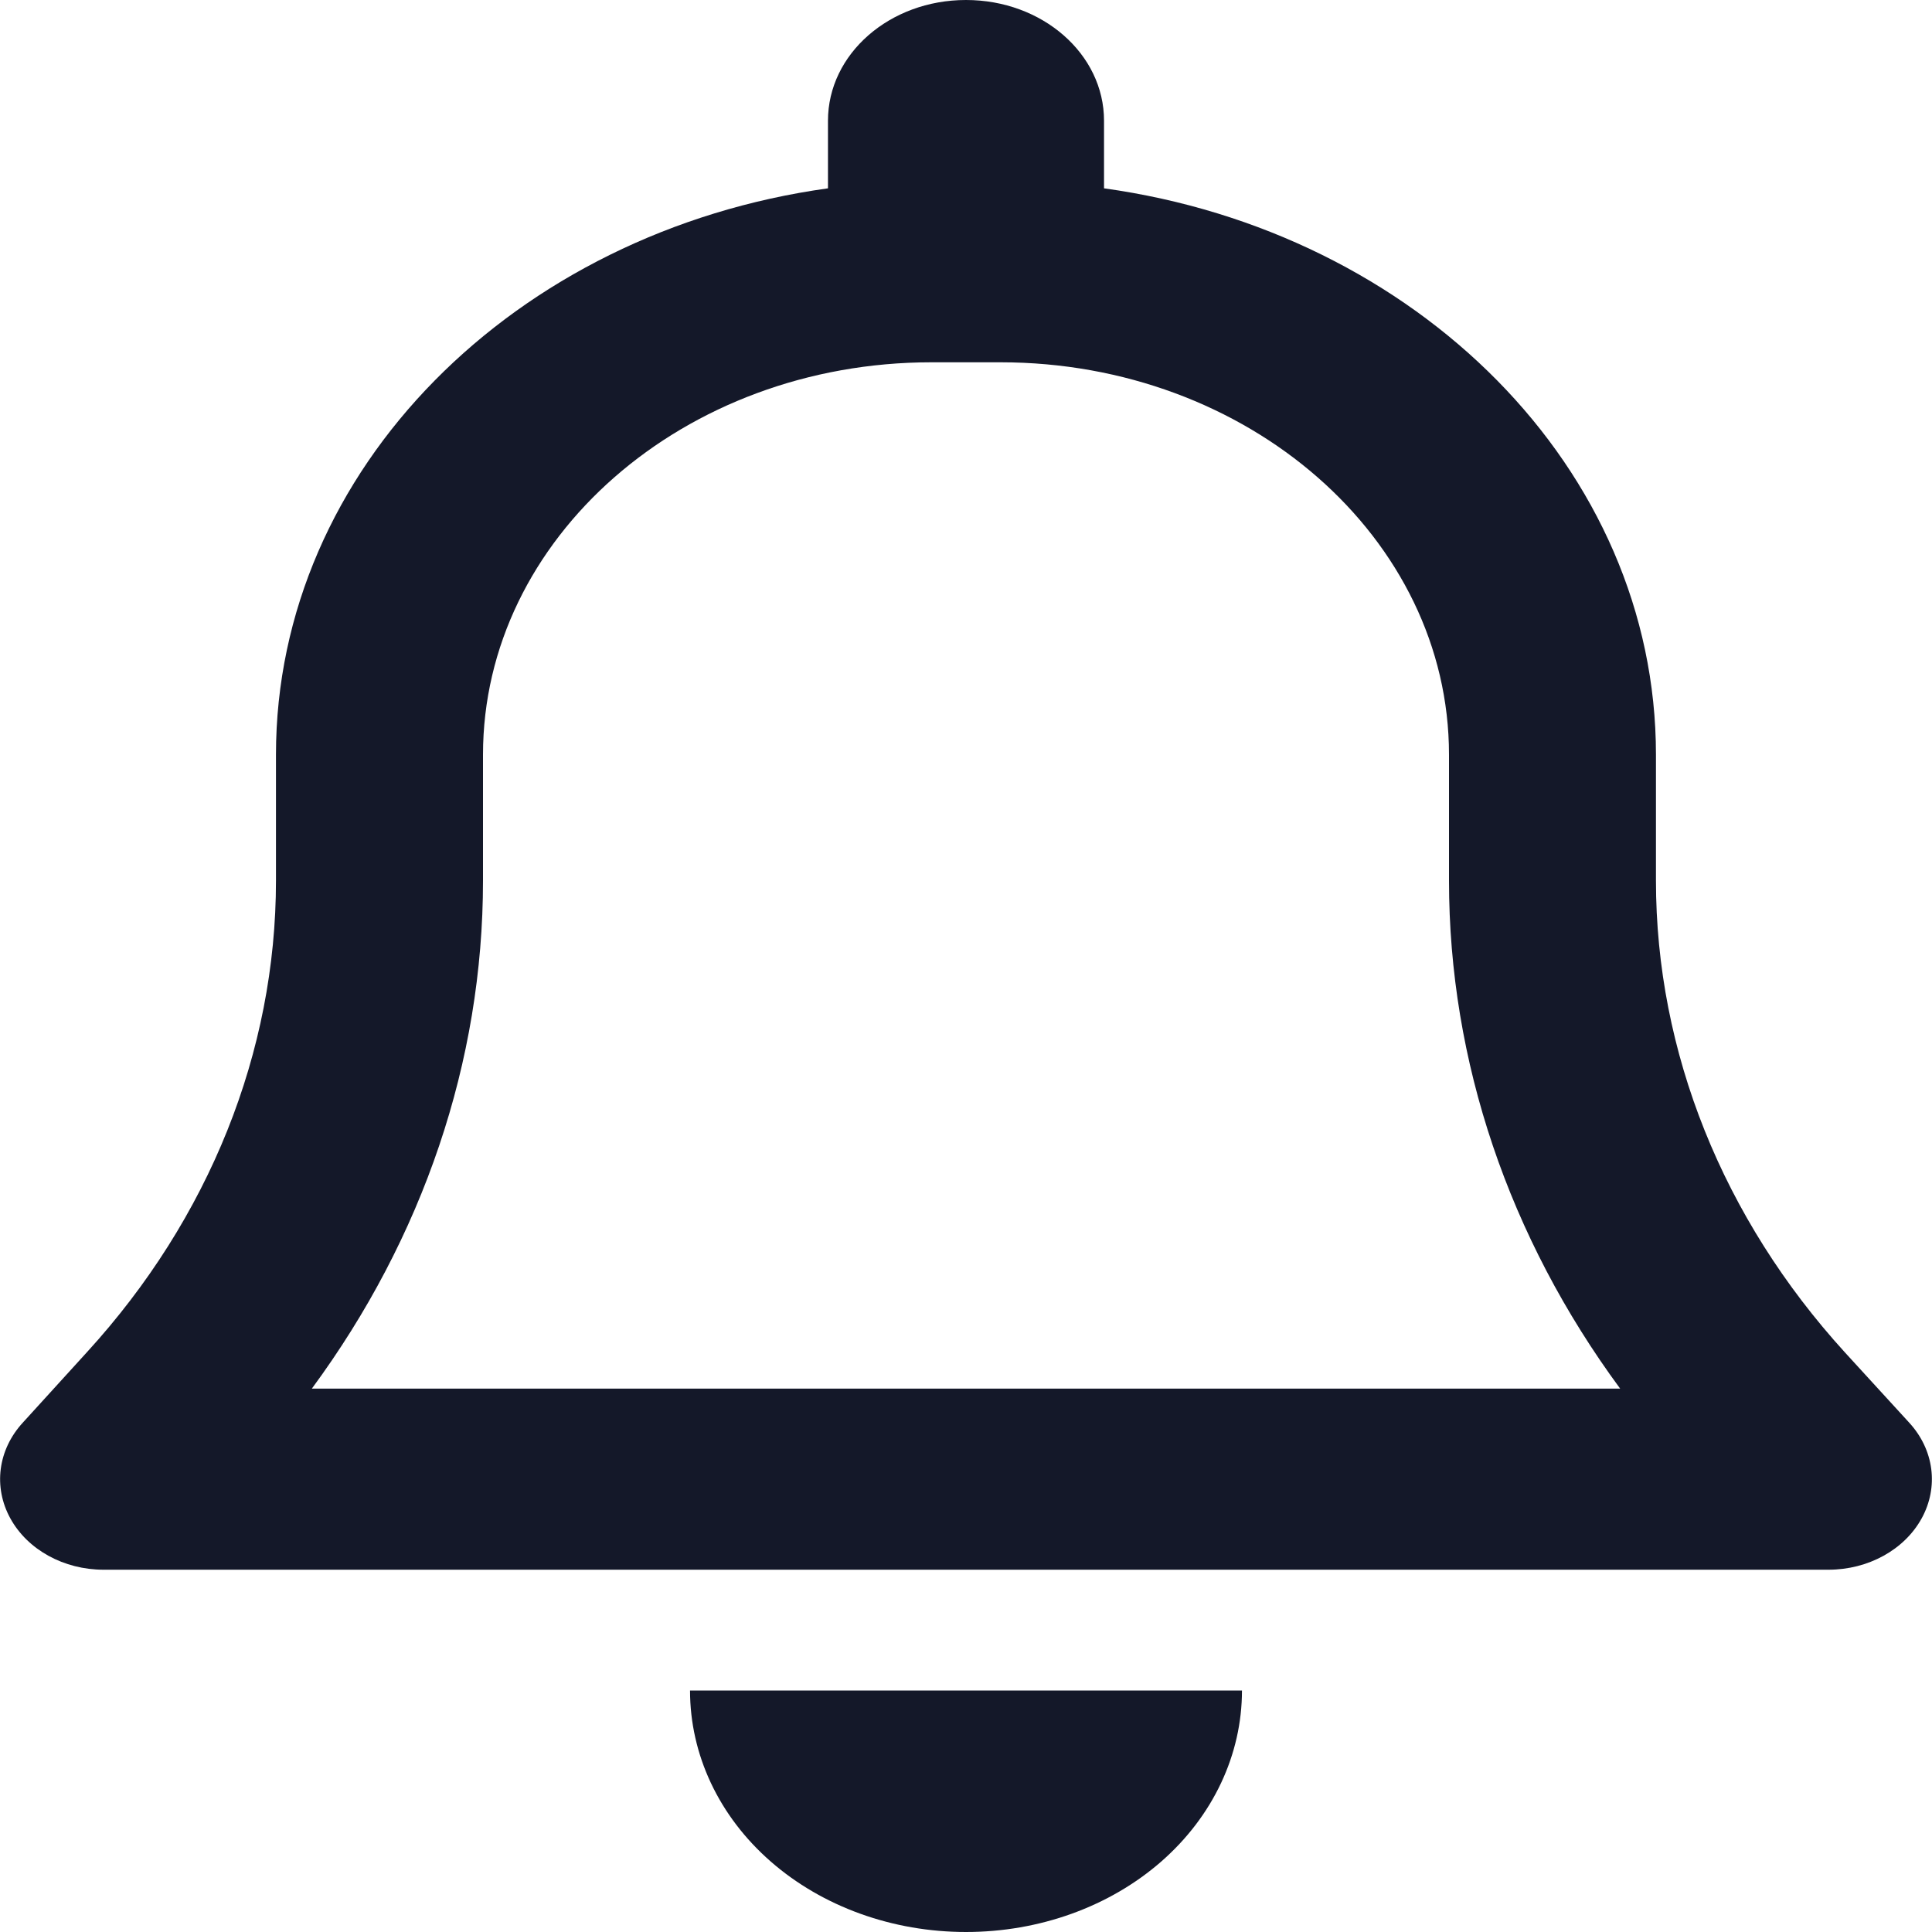 <?xml version="1.0" encoding="UTF-8" standalone="no"?><svg width='25' height='25' viewBox='0 0 25 25' fill='none' xmlns='http://www.w3.org/2000/svg'>
<g clip-path='url(#clip0_69_22)'>
<path d='M12.5 0C11.512 0 10.714 0.698 10.714 1.562V2.437C6.668 2.998 3.571 6.064 3.571 9.766V11.396C3.571 13.613 2.706 15.767 1.127 17.495L0.296 18.408C-0.028 18.76 -0.089 19.243 0.134 19.648C0.357 20.054 0.826 20.312 1.339 20.312H23.661C24.174 20.312 24.643 20.054 24.866 19.648C25.089 19.243 25.028 18.76 24.704 18.408L23.873 17.5C22.294 15.767 21.428 13.613 21.428 11.396V9.766C21.428 6.064 18.331 2.998 14.286 2.437V1.562C14.286 0.698 13.488 0 12.5 0ZM12.5 4.688H12.946C16.149 4.688 18.75 6.963 18.75 9.766V11.396C18.75 13.735 19.526 16.016 20.965 17.969H4.035C5.474 16.016 6.25 13.735 6.25 11.396V9.766C6.25 6.963 8.85 4.688 12.053 4.688H12.5ZM16.071 21.875H8.929C8.929 22.705 9.302 23.501 9.972 24.087C10.642 24.673 11.551 25 12.5 25C13.449 25 14.358 24.673 15.028 24.087C15.697 23.501 16.071 22.705 16.071 21.875Z' fill='#141829'/>
</g>
<defs>
<clipPath id='clip0_69_22'>
<rect width='25' height='25' fill='white'/>
</clipPath>
</defs>
</svg>
